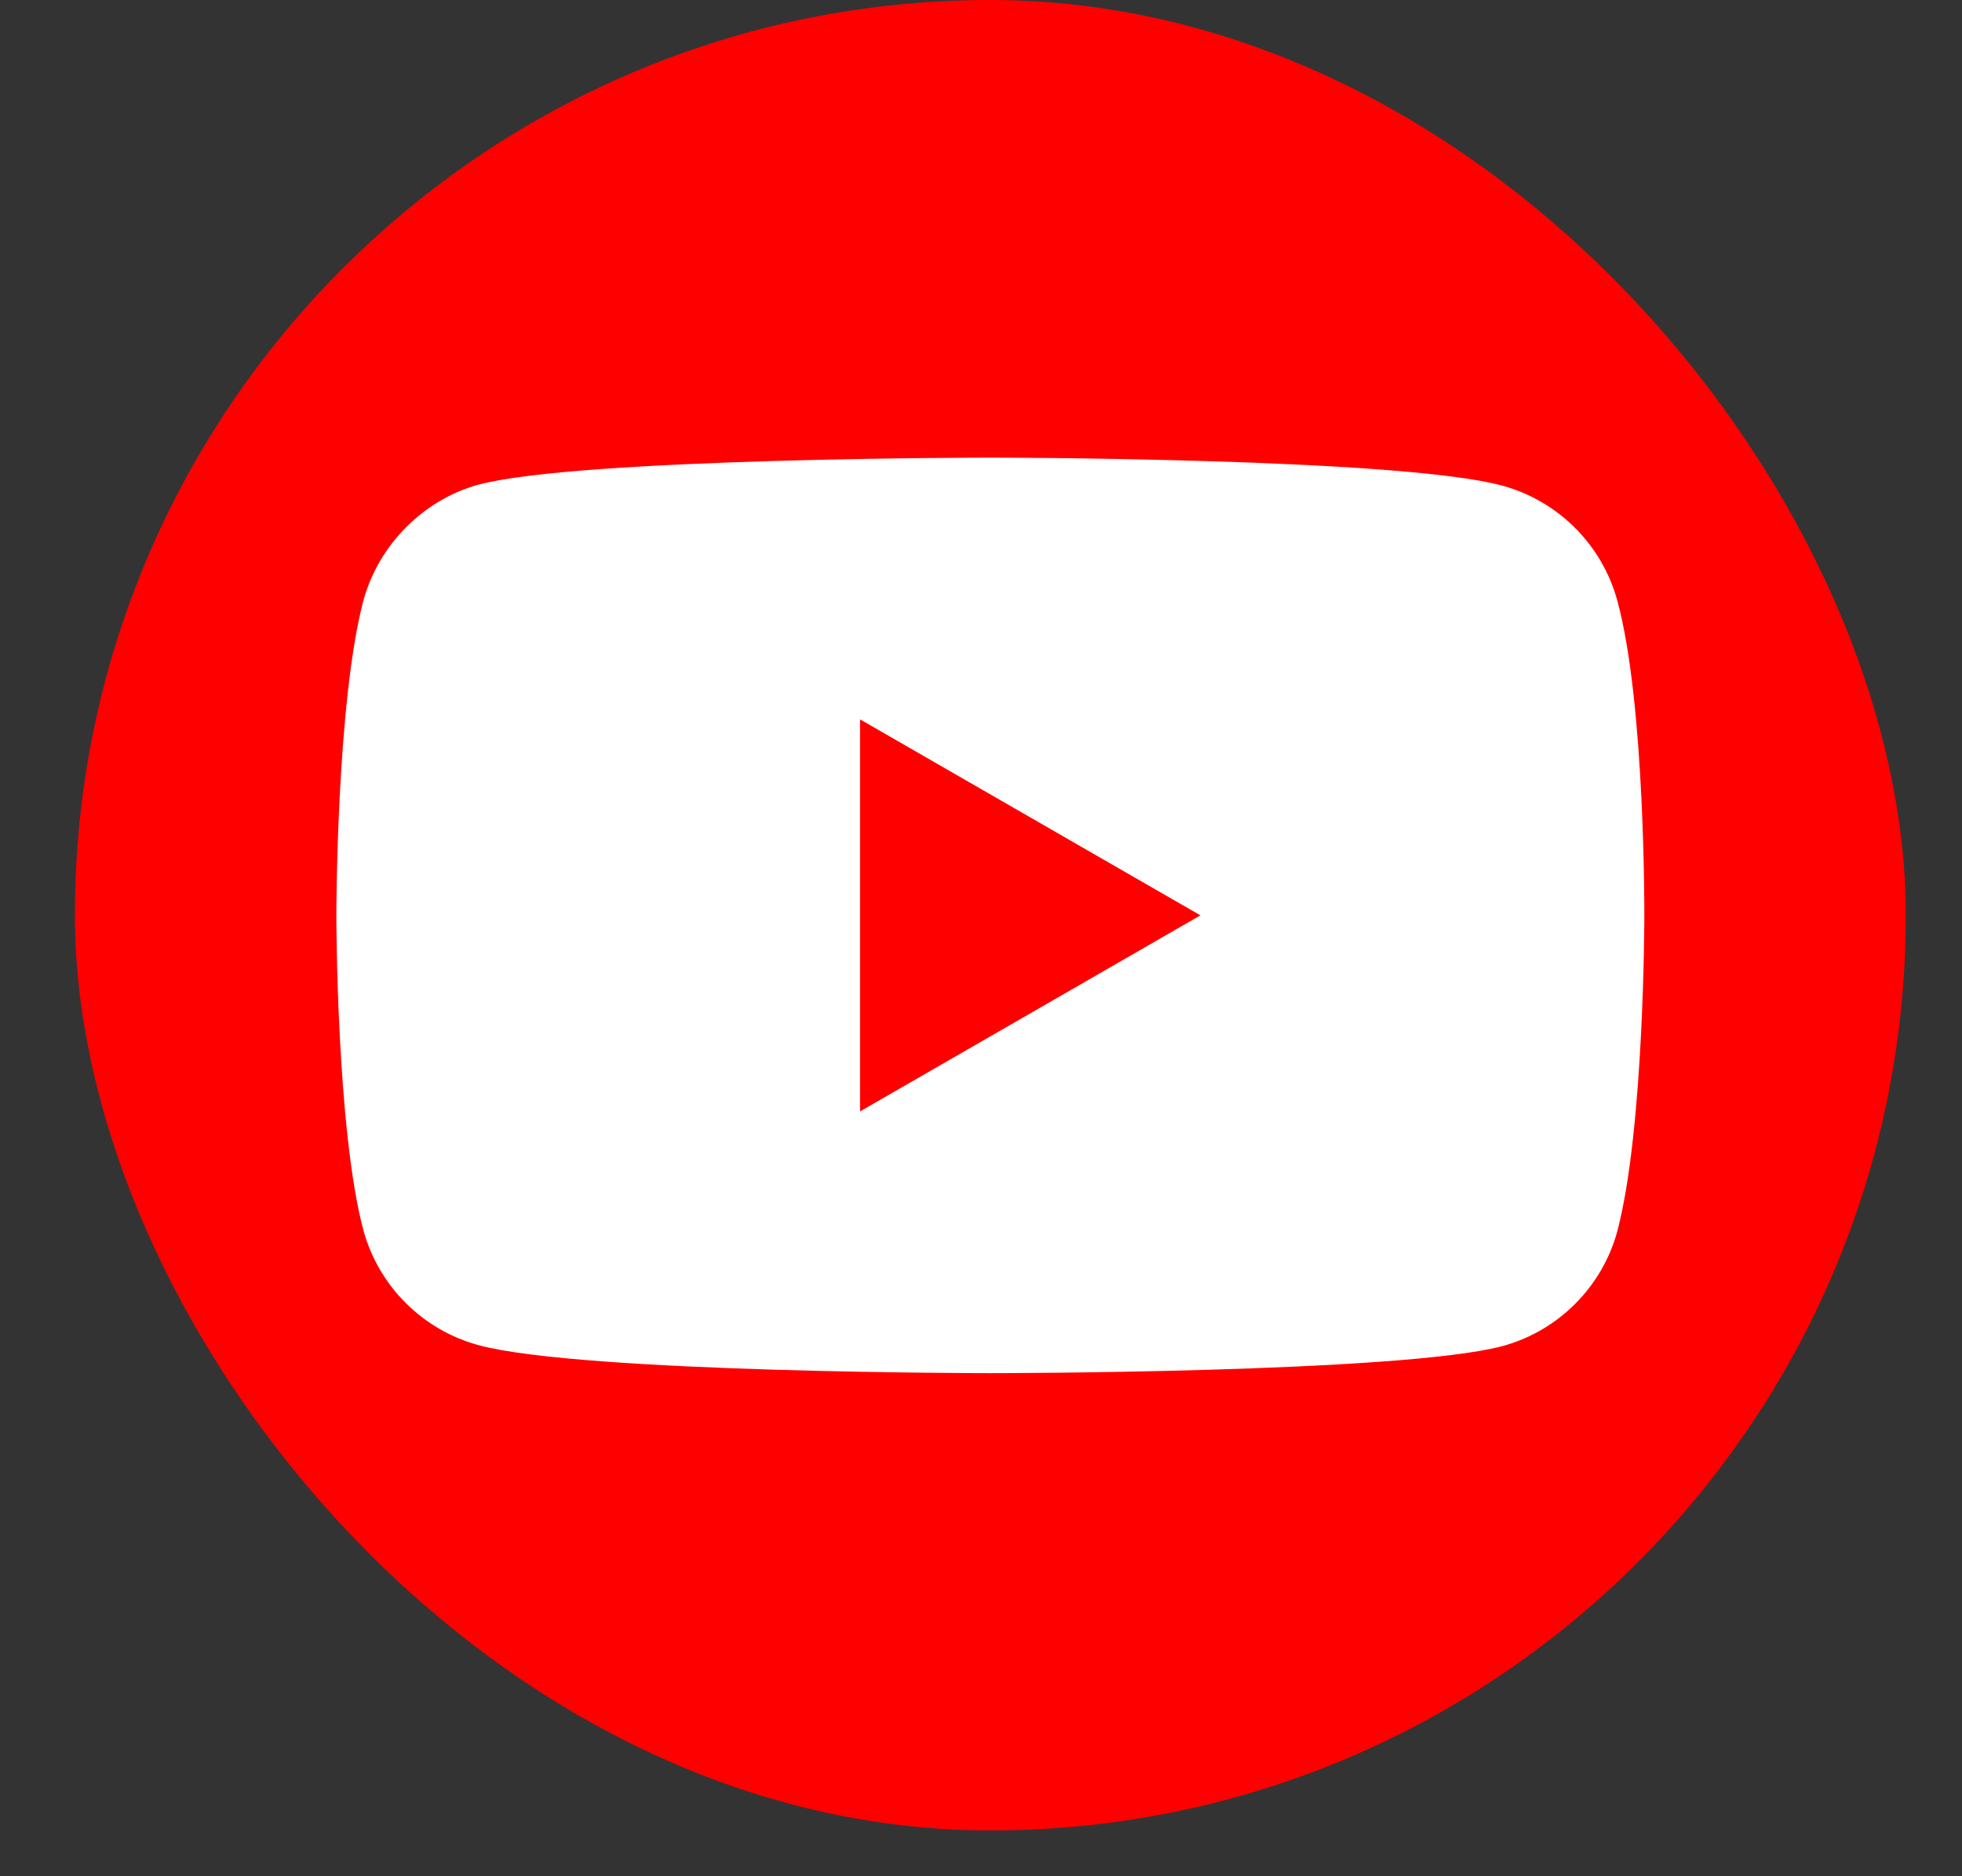 <svg width="23" height="22" viewBox="0 0 23 22" fill="none" xmlns="http://www.w3.org/2000/svg">
<rect x="0" y="0" width="23" height="22" fill="#333333" stroke="none"/>
<rect x="0.878" width="21.463" height="21.463" rx="10.732" fill="#FF0000"/>
<path d="M18.96 7.046C18.783 6.389 18.265 5.871 17.609 5.694C16.409 5.366 11.61 5.366 11.61 5.366C11.61 5.366 6.81 5.366 5.611 5.682C4.966 5.858 4.436 6.389 4.259 7.046C3.943 8.245 3.943 10.733 3.943 10.733C3.943 10.733 3.943 13.234 4.259 14.421C4.436 15.078 4.954 15.596 5.611 15.773C6.823 16.101 11.61 16.101 11.61 16.101C11.61 16.101 16.409 16.101 17.609 15.785C18.265 15.608 18.783 15.091 18.96 14.434C19.276 13.234 19.276 10.746 19.276 10.746C19.276 10.746 19.288 8.245 18.96 7.046Z" fill="white"/>
<path d="M10.082 13.032L14.072 10.733L10.082 8.435V13.032Z" fill="#FF0000"/>
</svg>
